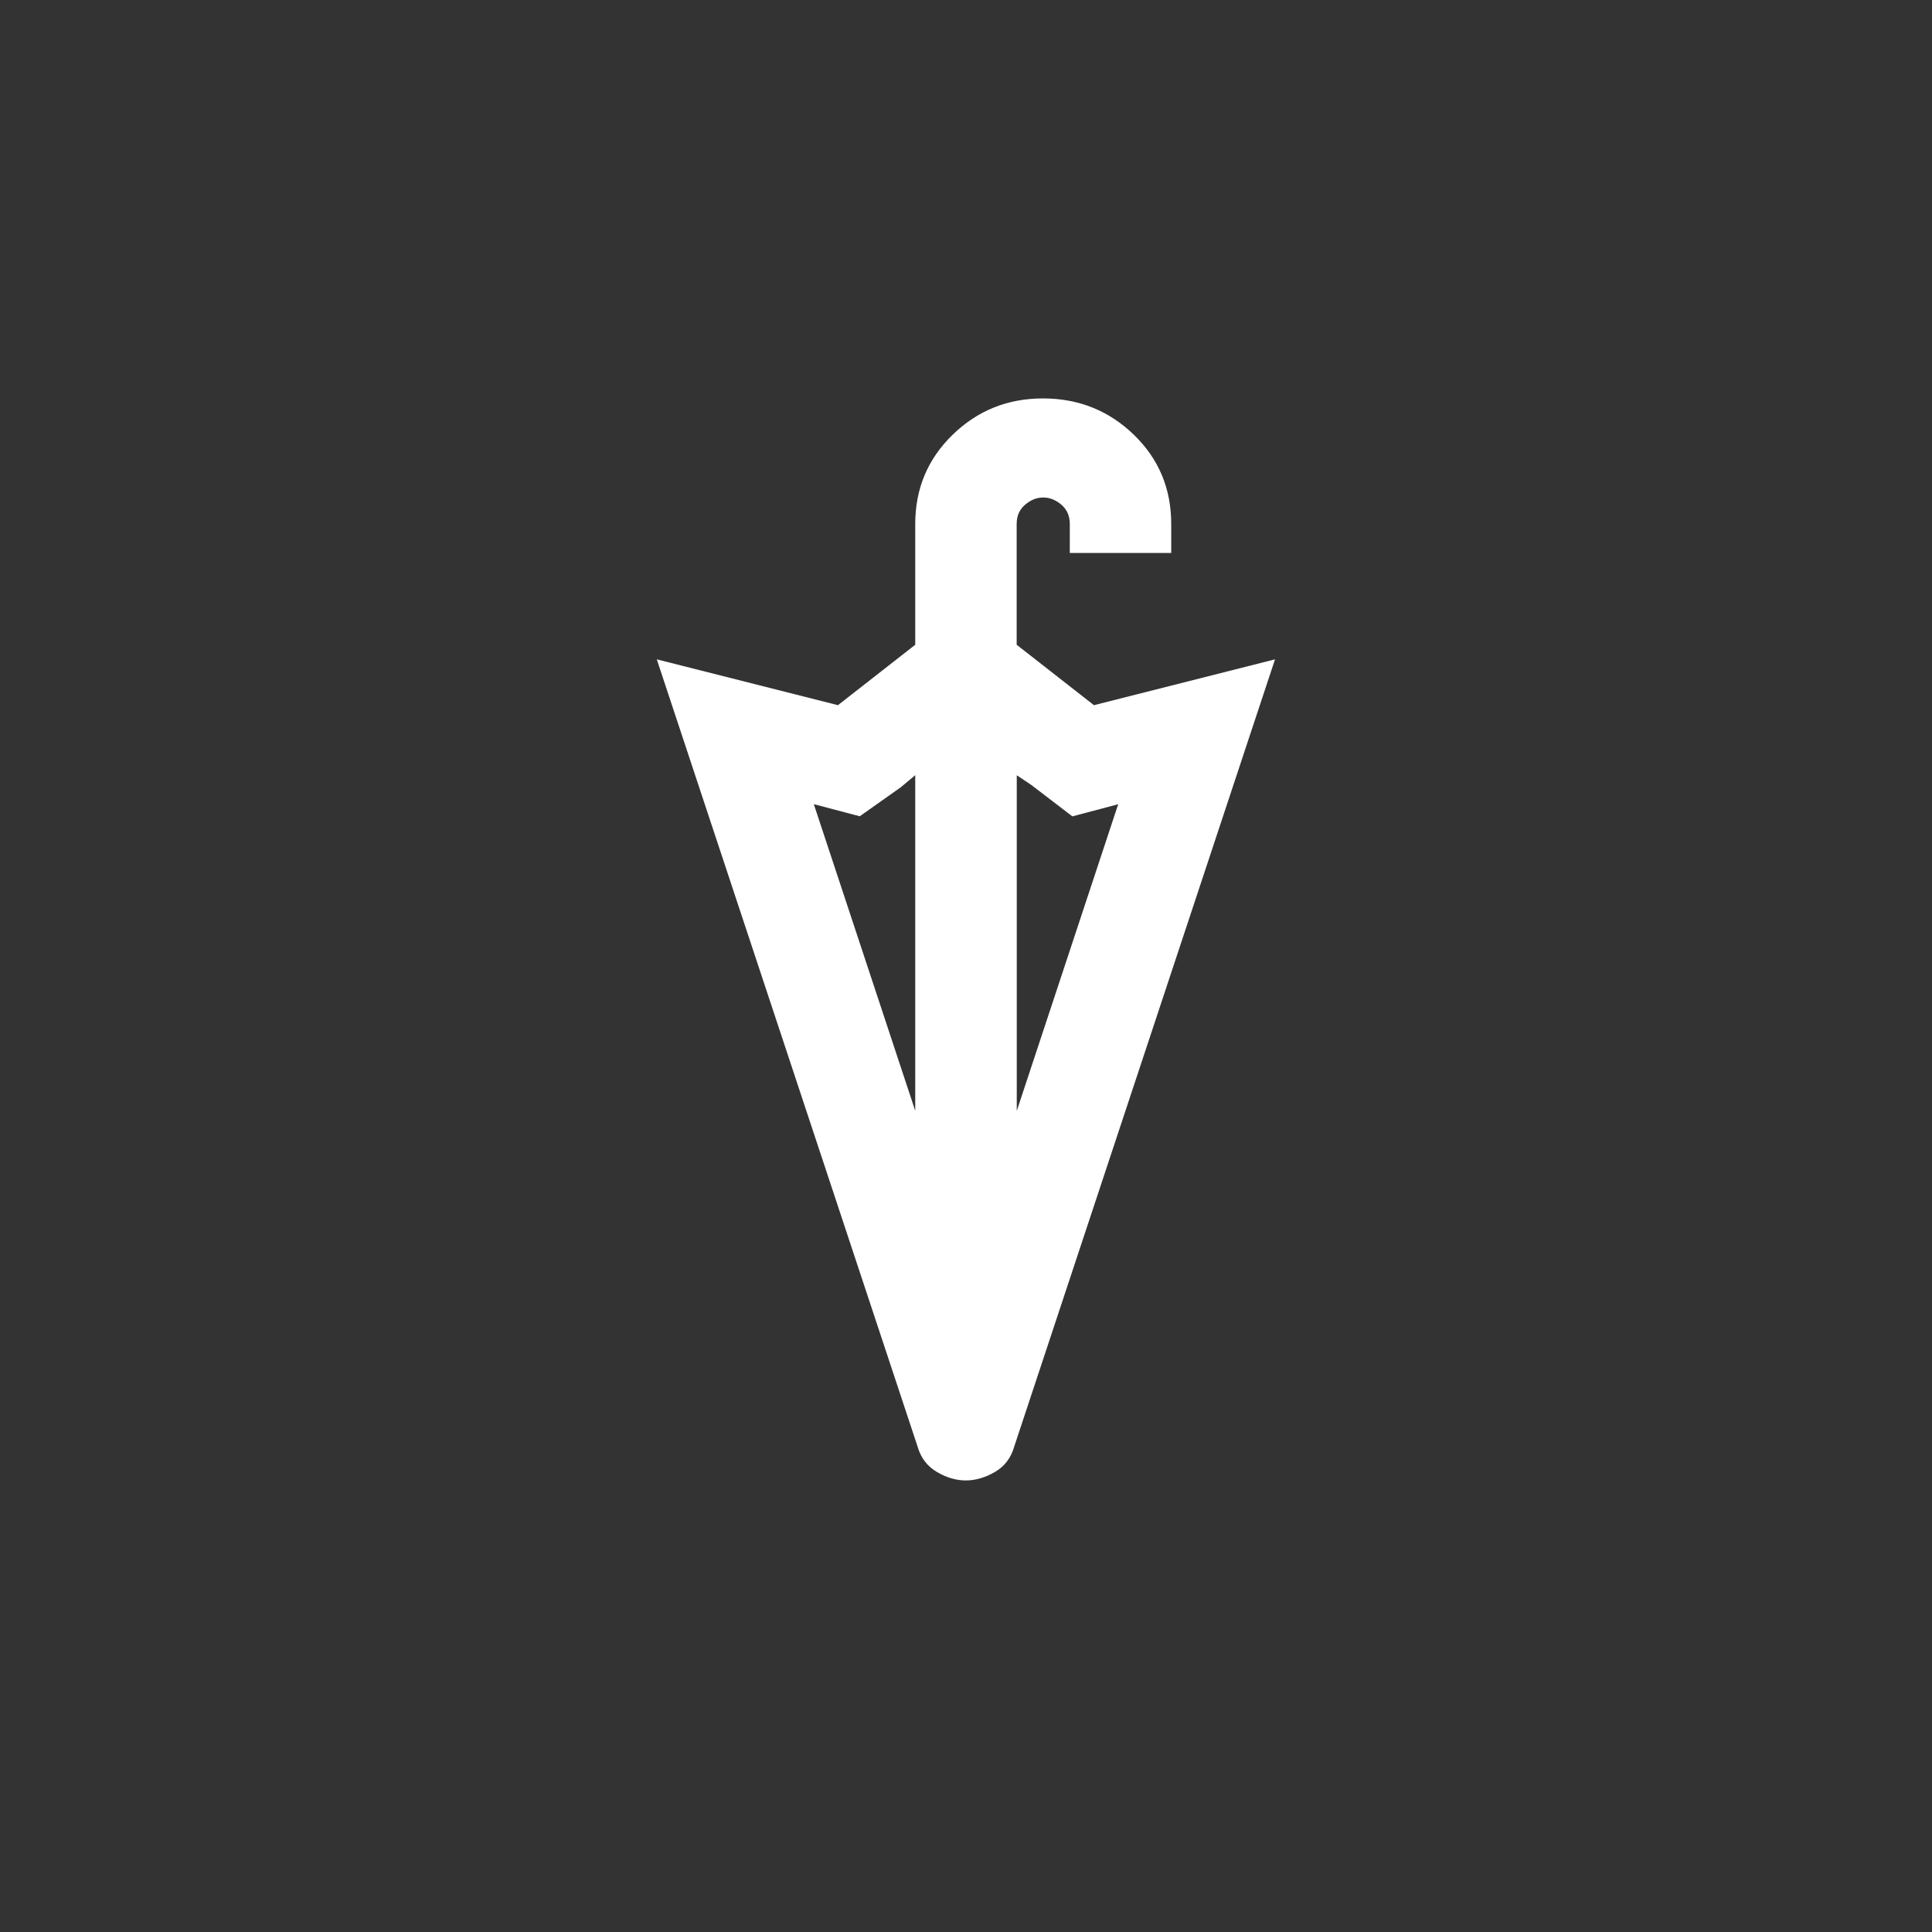 <!-- Generated by IcoMoon.io -->
<svg version="1.1" xmlns="http://www.w3.org/2000/svg" width="40" height="40" viewBox="0 0 40 40">
<rect x="0" y="0" width="40" height="40" fill="#333333" stroke="none"/>
<title>mt-umbrella</title>
<path fill="#fff" d="M22.649 14.6l-1.6-1.251v-2.5q0-0.251 0.175-0.4t0.375-0.149 0.375 0.149 0.175 0.4v0.6h2.1v-0.6q0-1.1-0.775-1.849t-1.875-0.751-1.875 0.751-0.775 1.849v2.5l-1.6 1.251-3.751-0.949 5.4 16.3q0.1 0.349 0.4 0.525t0.6 0.175 0.6-0.175 0.4-0.525l5.4-16.3zM21.351 16.251l0.851 0.651 0.949-0.251-2.1 6.349v-6.949zM17.8 16.9l0.849-0.6 0.3-0.251v6.949l-2.1-6.349z"></path>
</svg>
